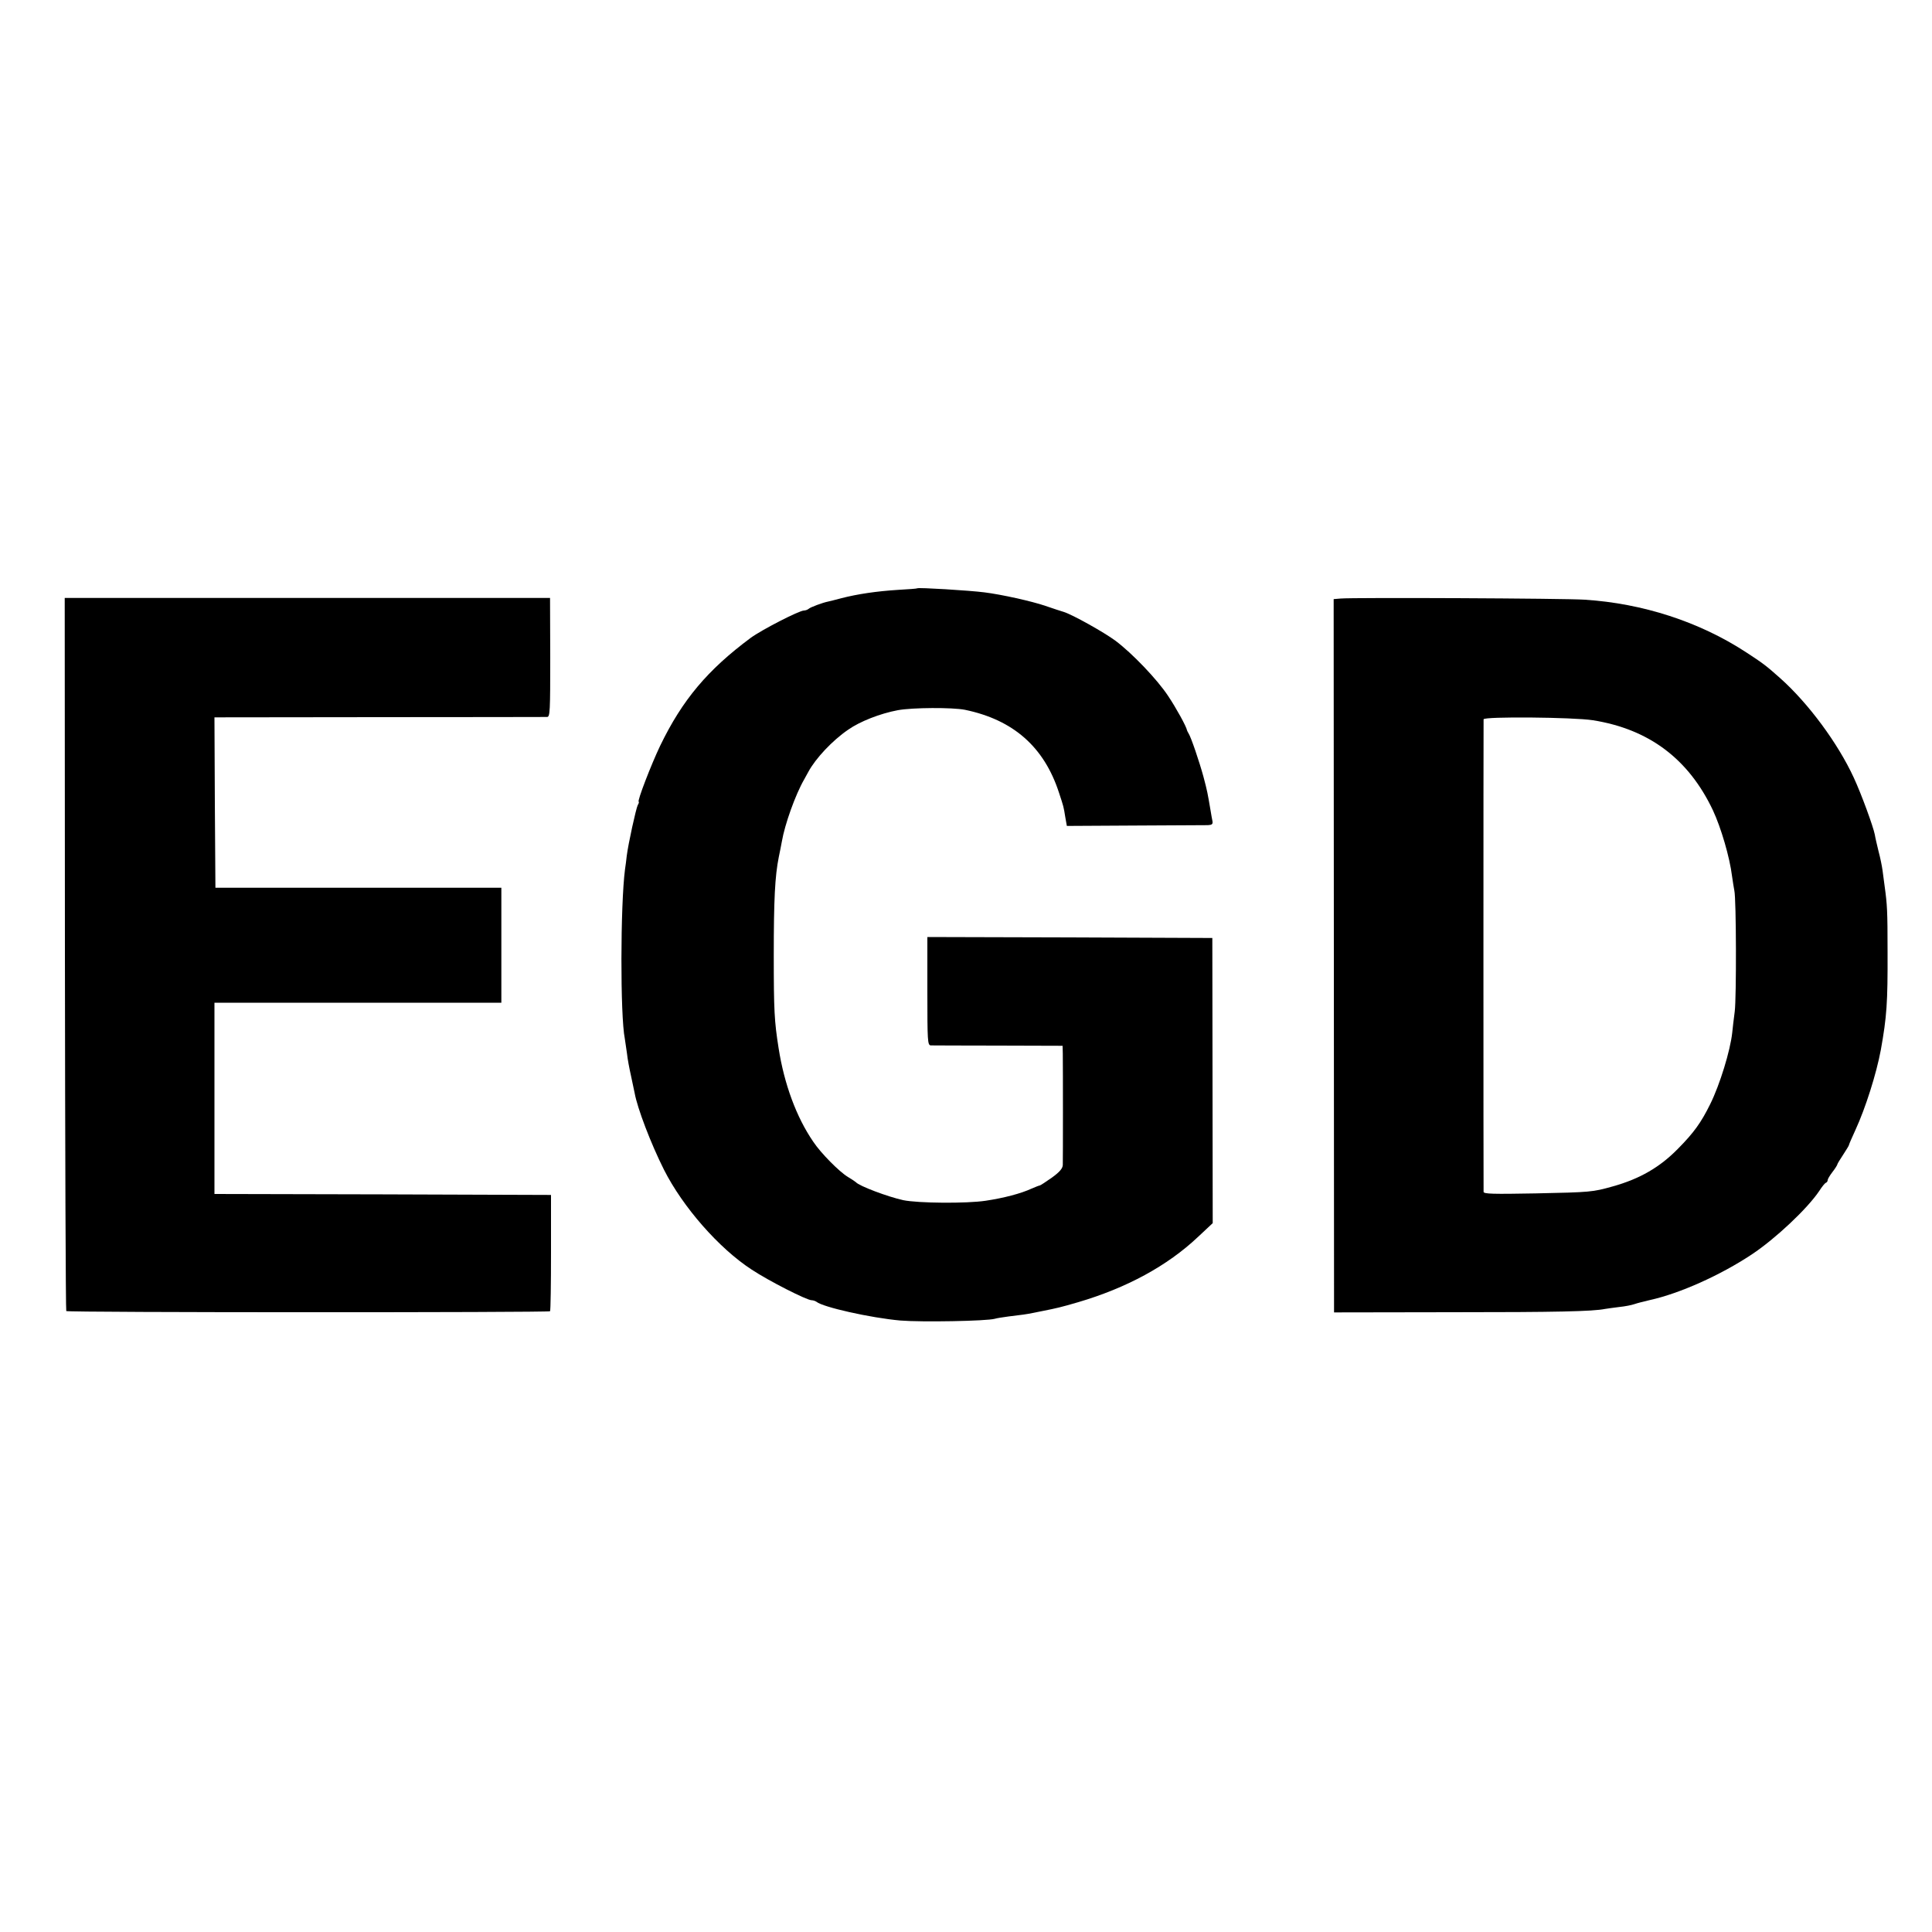 <?xml version="1.0" standalone="no"?>
<!DOCTYPE svg PUBLIC "-//W3C//DTD SVG 20010904//EN"
 "http://www.w3.org/TR/2001/REC-SVG-20010904/DTD/svg10.dtd">
<svg version="1.0" xmlns="http://www.w3.org/2000/svg"
 width="1000pt" height="1000pt" viewBox="0 0 1000 1000"
 preserveAspectRatio="xMidYMid meet">
<g transform="translate(0,1000) scale(0.1,-0.1)"
fill="#000000" stroke="none">
<path d="M4748 6955 c-2 -2 -46 -5 -98 -8 -113 -7 -212 -22 -294 -43 -34 -9
-65 -17 -71 -18 -26 -5 -91 -29 -99 -37 -6 -5 -17 -9 -25 -9 -26 -1 -219 -100
-276 -142 -222 -165 -353 -320 -468 -558 -46 -96 -121 -290 -111 -290 2 0 1
-8 -5 -17 -9 -18 -49 -199 -57 -263 -2 -19 -6 -51 -9 -70 -24 -184 -25 -758
-1 -876 2 -12 7 -45 11 -75 3 -30 13 -82 21 -117 7 -34 16 -74 19 -90 14 -78
84 -262 152 -397 97 -192 284 -406 453 -516 89 -59 286 -159 311 -159 8 0 19
-4 25 -8 34 -28 279 -83 434 -97 110 -9 446 -3 489 9 9 3 41 8 71 12 75 9 90
11 125 18 17 3 41 8 55 11 70 14 92 19 181 45 251 74 461 188 619 337 l77 72
-1 738 -1 738 -737 3 -738 2 0 -280 c0 -260 1 -280 18 -281 9 0 167 -1 350 -1
l332 -1 1 -41 c1 -73 1 -550 0 -576 -1 -18 -16 -36 -56 -65 -31 -22 -59 -40
-63 -41 -4 0 -23 -8 -42 -16 -56 -26 -145 -49 -238 -63 -99 -15 -350 -13 -427
3 -78 17 -228 73 -245 93 -3 3 -21 15 -41 27 -45 27 -141 124 -180 183 -87
127 -150 298 -179 484 -22 139 -25 194 -25 480 0 288 6 410 26 509 6 28 13 65
16 81 15 88 70 242 115 320 6 11 16 29 22 40 37 69 125 163 206 218 61 43 166
84 257 101 75 14 283 15 348 2 250 -52 409 -192 486 -428 25 -76 24 -72 33
-128 l8 -45 351 2 c194 1 364 2 379 2 20 1 26 5 24 19 -2 9 -7 37 -11 62 -14
82 -16 95 -36 170 -21 77 -64 204 -77 224 -4 6 -7 13 -8 16 -3 19 -57 117 -98
178 -56 85 -186 221 -273 286 -58 43 -224 136 -268 149 -11 3 -53 17 -94 31
-70 24 -227 59 -316 70 -78 10 -342 26 -347 21z"/>
<path d="M336 5062 c1 -1013 4 -1845 7 -1848 7 -8 2496 -8 2504 -1 3 3 5 140
5 304 l0 298 -871 3 -871 2 0 495 0 495 743 0 742 0 0 298 0 297 -740 0 -740
0 -3 441 -2 441 852 1 c469 0 860 1 870 1 15 1 16 29 16 309 l-1 307 -1256 0
-1256 0 1 -1843z"/>
<path d="M6939 6902 l-36 -3 1 -1846 1 -1846 610 1 c542 0 728 4 793 17 10 2
43 6 73 10 30 3 65 10 79 15 14 5 50 14 80 21 154 34 364 128 527 236 122 81
287 236 349 328 14 22 30 42 35 43 5 2 9 8 9 14 0 5 11 24 25 42 14 18 25 36
25 39 0 3 14 26 30 50 16 25 30 47 30 50 0 3 15 38 34 79 52 113 108 290 131
413 31 173 36 245 35 510 0 212 -2 242 -15 337 -3 24 -8 61 -11 83 -3 22 -12
67 -21 100 -8 33 -17 71 -19 85 -8 41 -69 209 -109 295 -82 178 -235 385 -381
515 -73 65 -89 77 -178 135 -241 157 -534 252 -834 271 -98 7 -1197 12 -1263
6z m1306 -630 c290 -46 495 -200 621 -466 42 -90 87 -243 99 -341 4 -27 9 -61
12 -75 10 -45 11 -553 2 -625 -5 -38 -11 -88 -13 -110 -10 -93 -64 -269 -114
-370 -48 -97 -85 -148 -167 -231 -94 -96 -198 -156 -338 -195 -104 -29 -112
-30 -399 -36 -221 -4 -268 -3 -269 8 -1 18 -1 2430 0 2446 1 15 465 11 566 -5z"/>
</g>
</svg>

